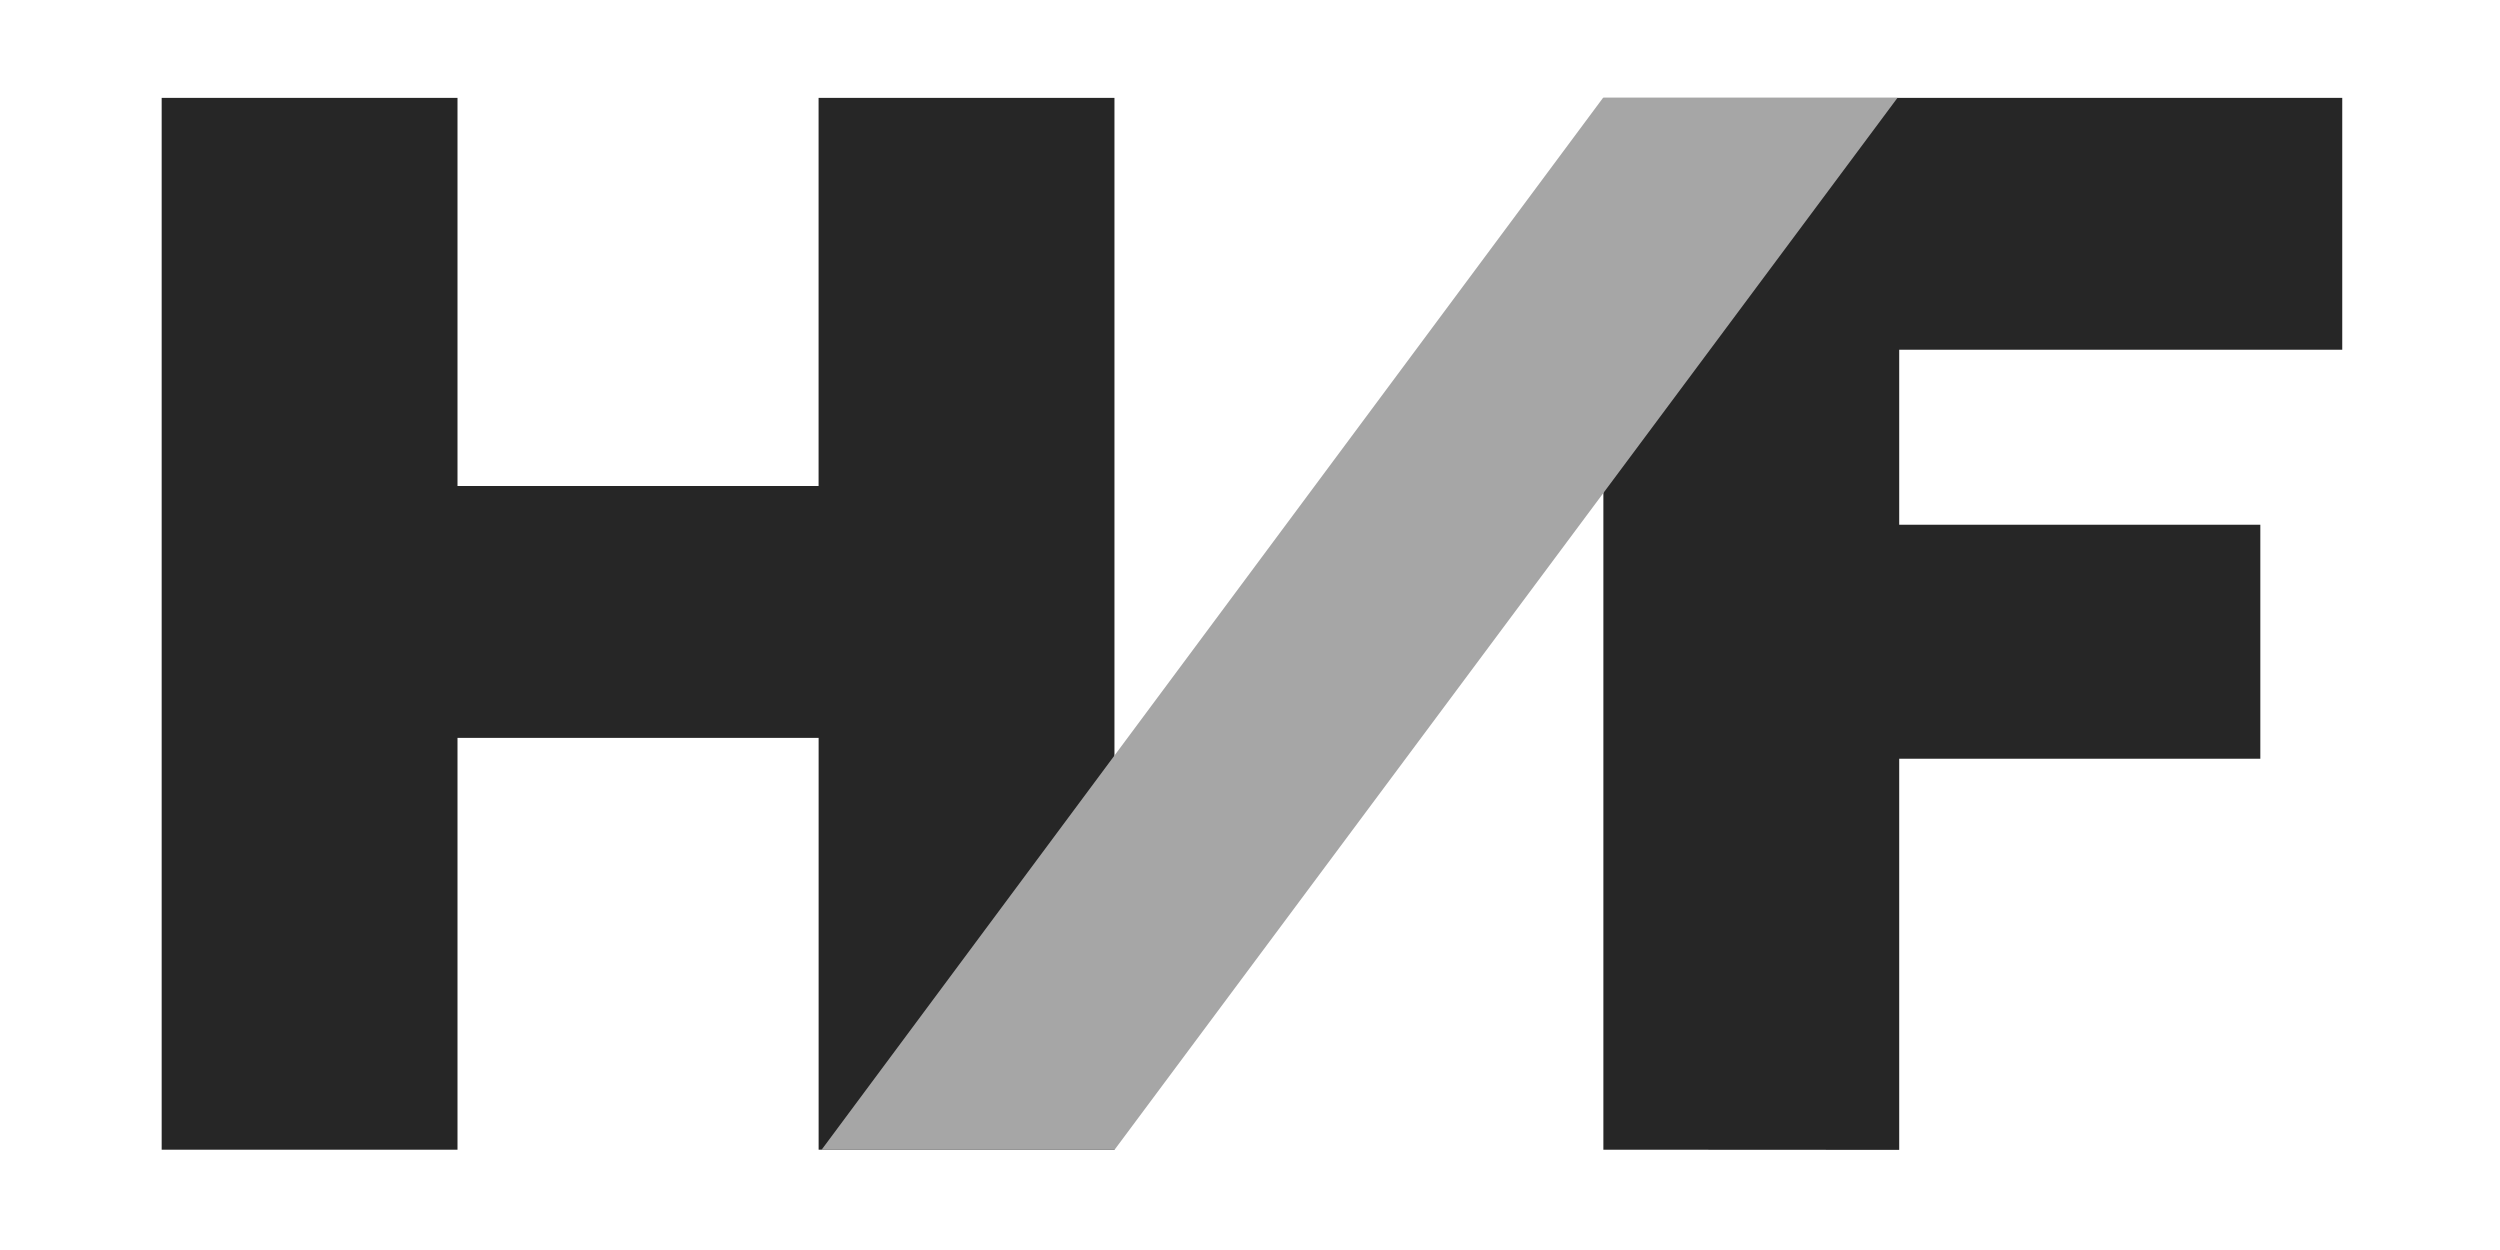 <svg id="Layer_1" data-name="Layer 1" xmlns="http://www.w3.org/2000/svg" viewBox="0 0 600 300"><defs><style>.cls-1{fill:#262626;}.cls-2{fill:#a6a6a6;}</style></defs><title>HF-Logo-BW</title><path class="cls-1" d="M267.47,23.49V275.93h-71V177.09H109.8v98.84h-71V23.49h71v93.15h86.66V23.49Z"/><path class="cls-1" d="M384.81,275.93V23.49H562.14V83.93H455.81v42h86.67v56.17H455.81v93.87Z"/><path class="cls-2" d="M455.39,23.49,267.5,275.93H197.19L384.72,23.49Z"/></svg>